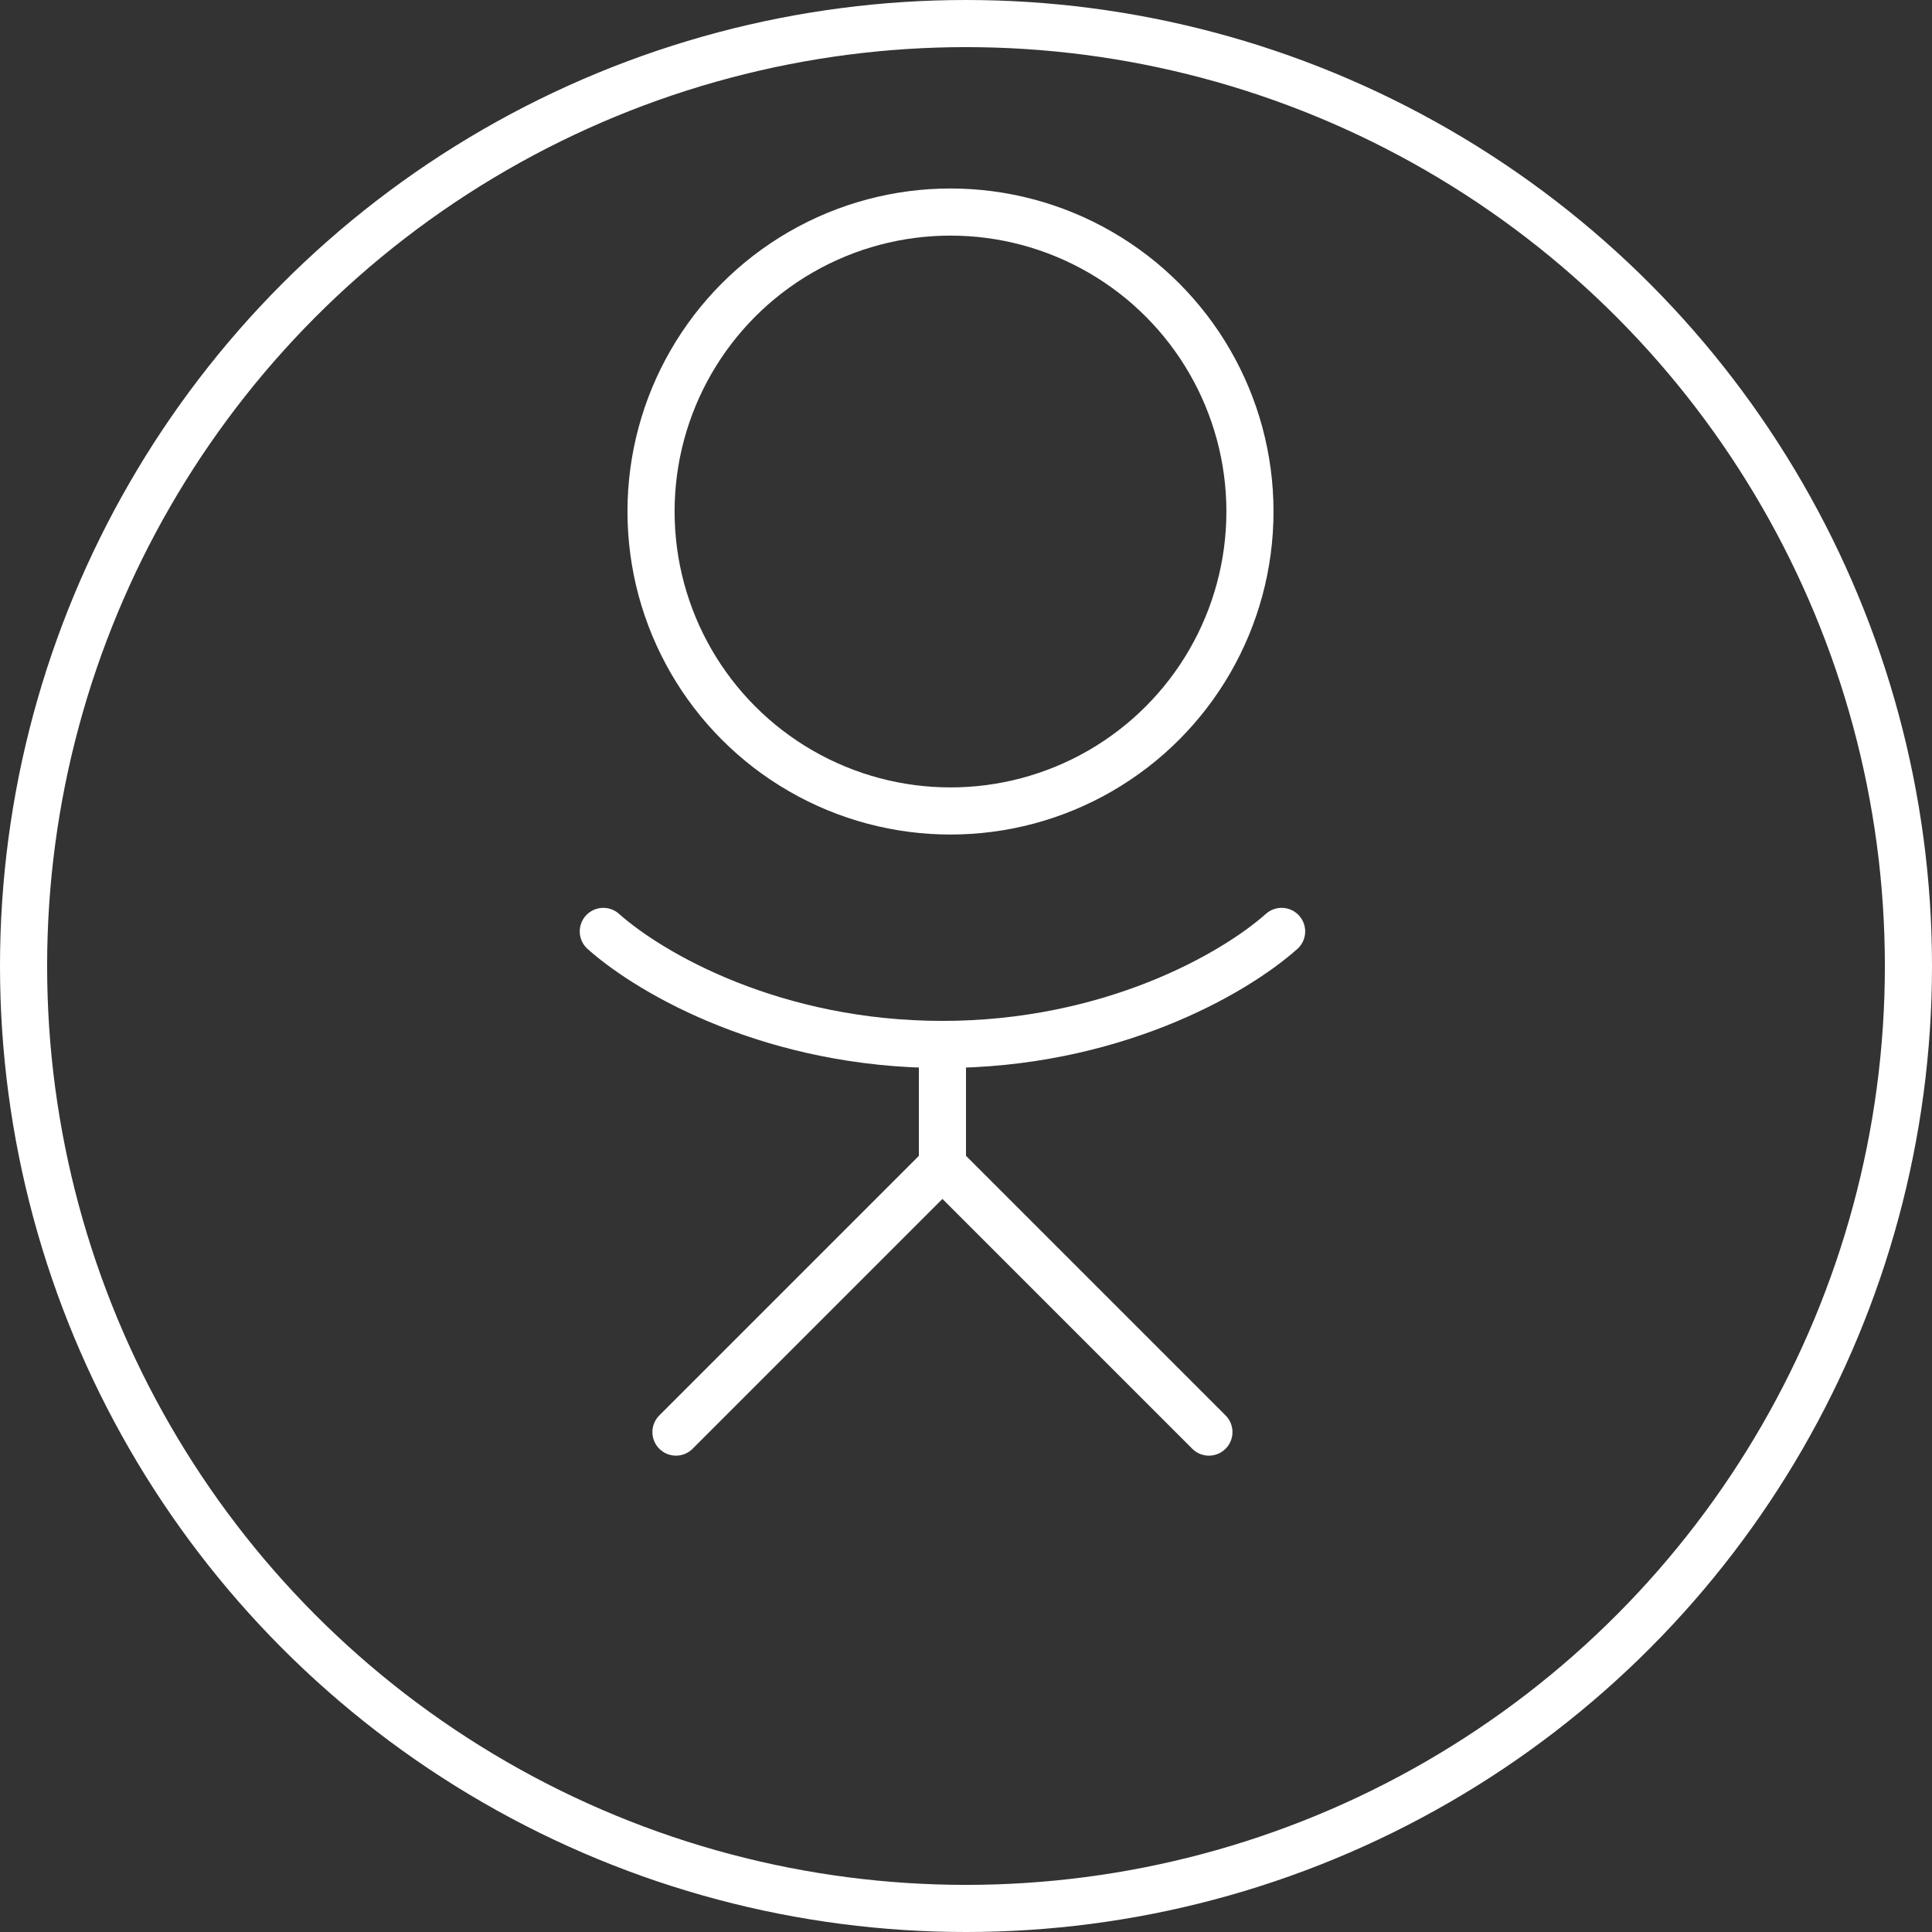 <svg width="41" height="41" viewBox="0 0 41 41" fill="none" xmlns="http://www.w3.org/2000/svg">
<rect x="0" y="0" width="41" height="41" fill="#333333" stroke="none"/>
<circle cx="20.5" cy="20.5" r="20" stroke="white"/>
<circle cx="20.171" cy="10.855" r="6.355" stroke="white" stroke-linecap="round" stroke-linejoin="round"/>
<path d="M20 22.165L20 24.907" stroke="white" stroke-linecap="round" stroke-linejoin="round"/>
<path d="M12.803 19.766C13.831 20.68 16.436 22.165 20 22.165C23.565 22.165 26.17 20.68 27.198 19.766" stroke="white" stroke-linecap="round" stroke-linejoin="round"/>
<path d="M14.345 30.391L20 24.736L25.655 30.391" stroke="white" stroke-linecap="round" stroke-linejoin="round"/>
</svg>
